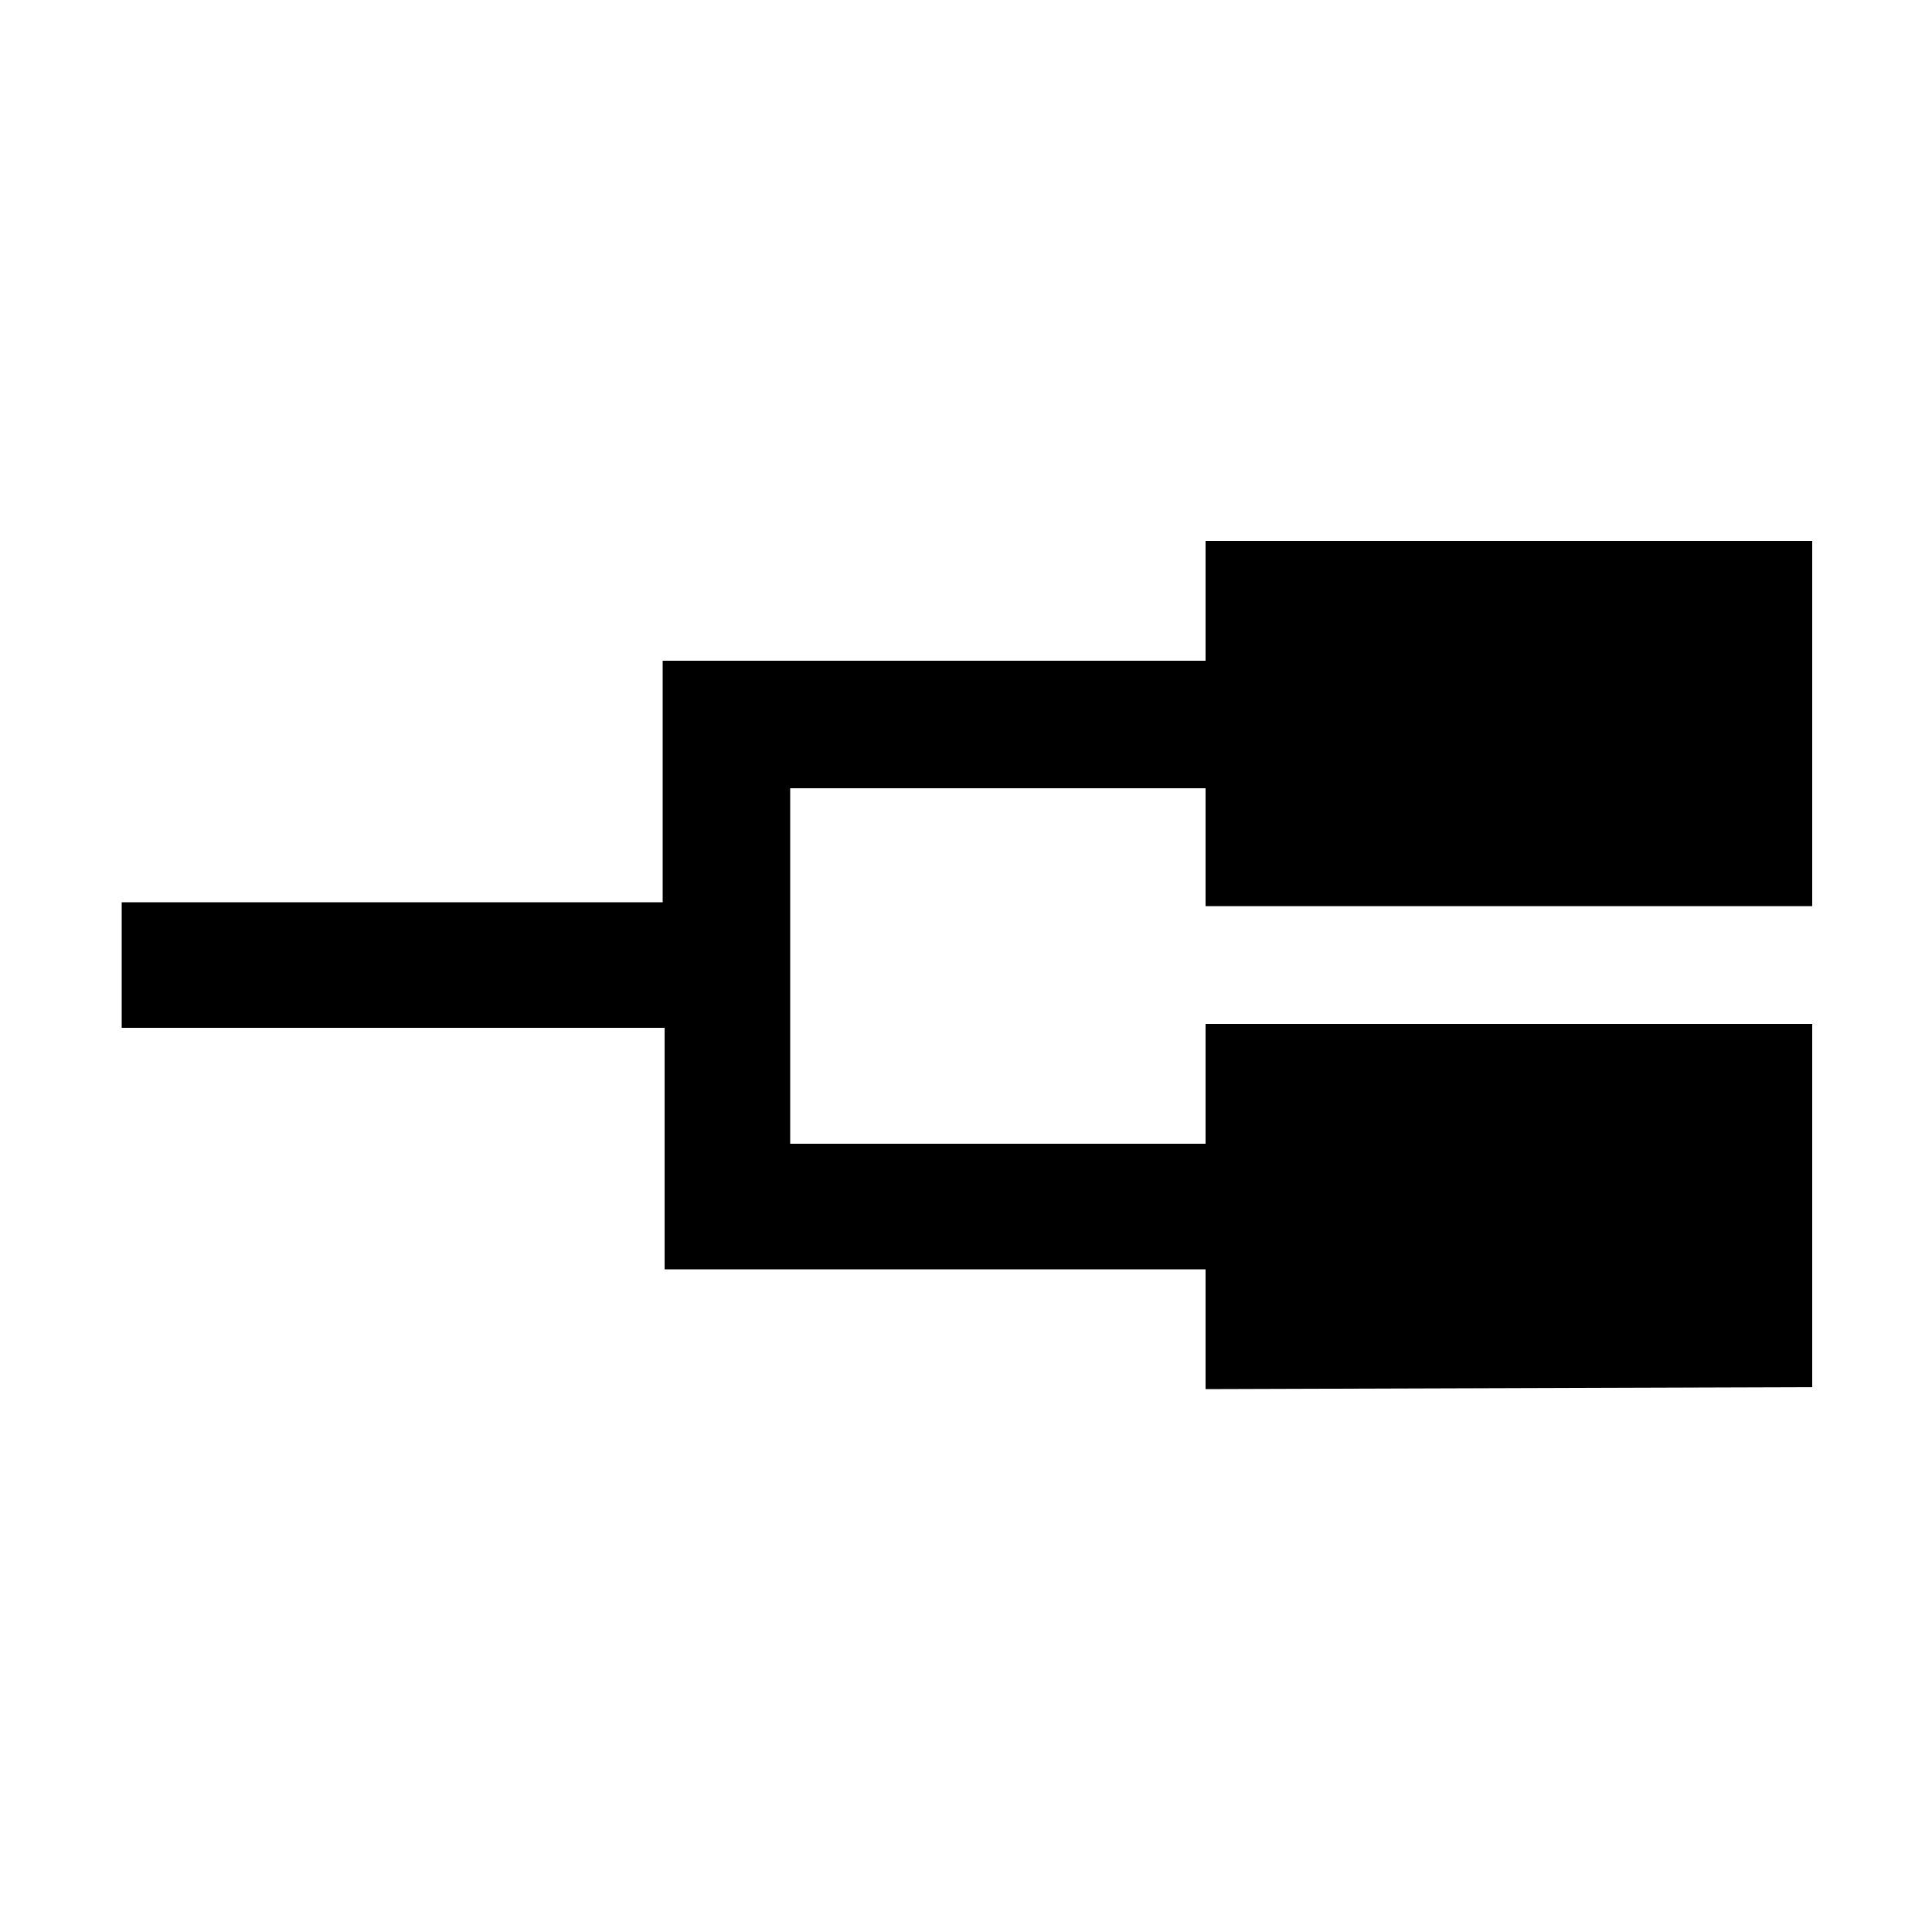 <svg version="1.1" id="Layer" x="0px" y="0px" viewBox="0 0 100 100">
<style type="text/css">
	.st0{fill:#FFFFFF;}
</style>
<polygon id="Shape" class="st0" points="93.8,28 93.8,46.9 62.4,46.9 62.4,40.8 40.9,40.8 40.9,59.2 62.4,59.2 62.4,53 93.8,53 
	93.8,71.8 62.4,71.9 62.4,65.7 34.4,65.7 34.4,53.2 6.3,53.2 6.3,46.7 34.3,46.7 34.3,34.2 62.4,34.2 62.4,28 "/>
</svg>